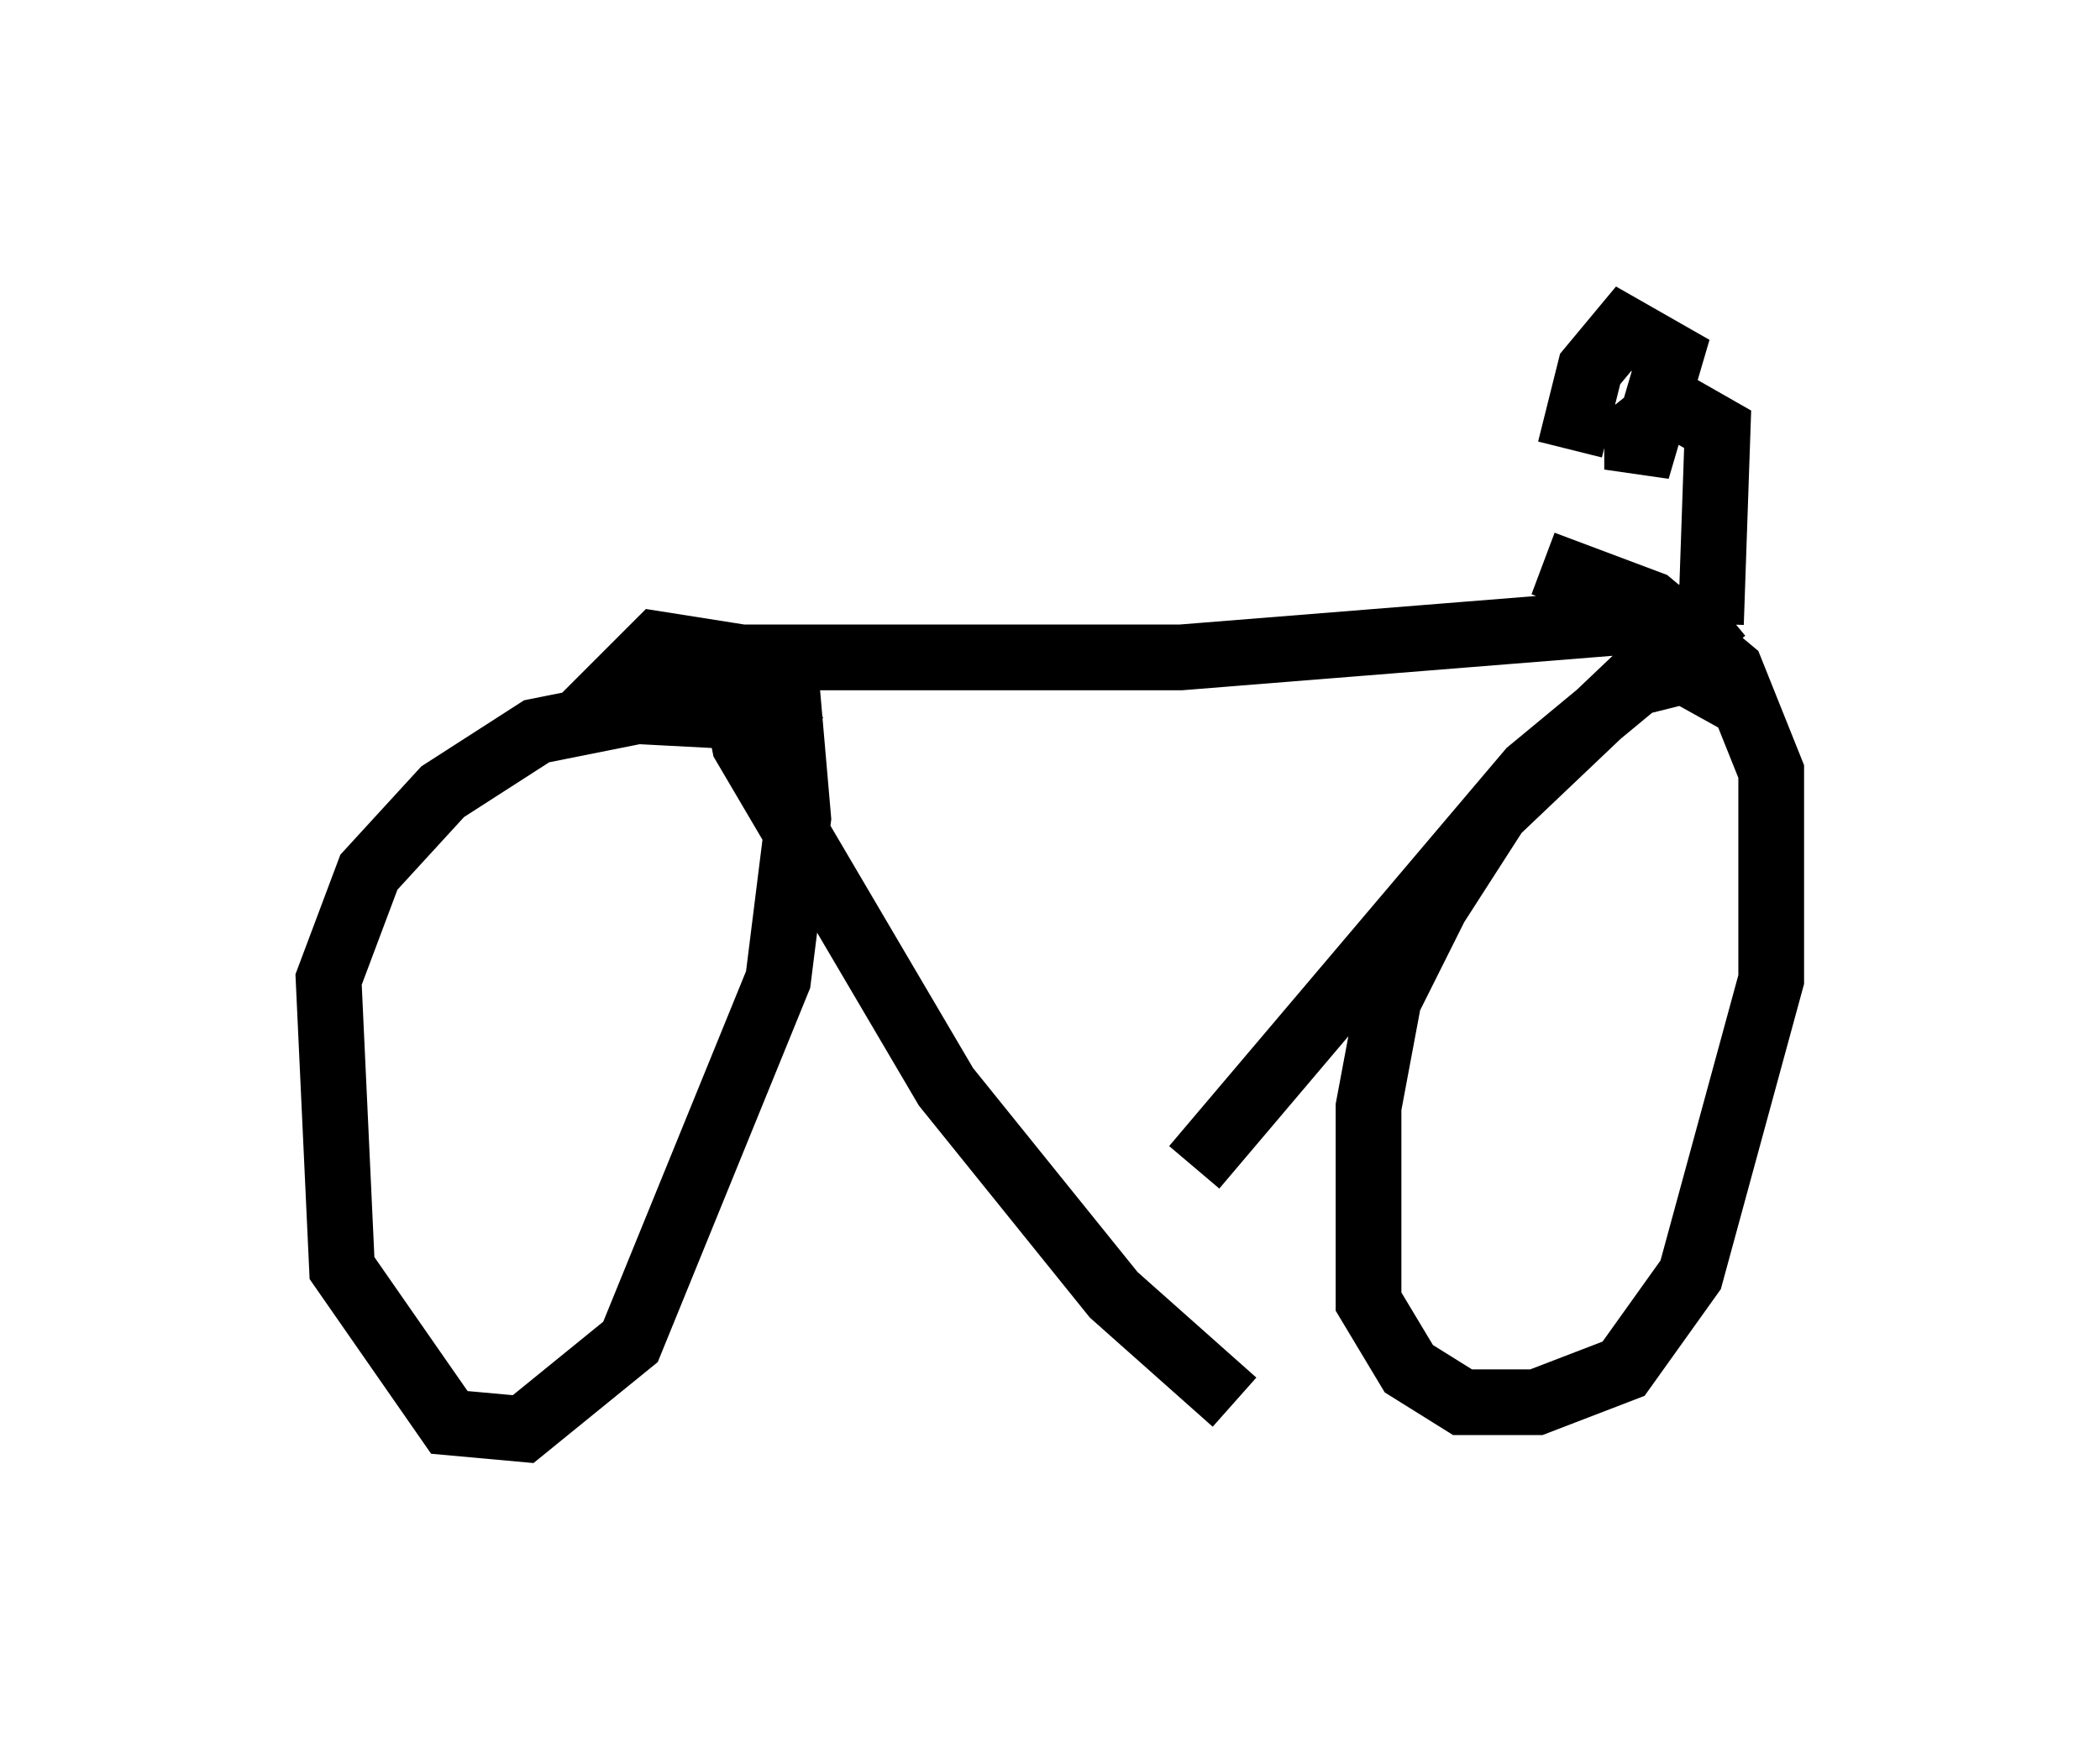 <?xml version="1.0" encoding="utf-8" ?>
<svg baseProfile="full" height="26.742" version="1.1" width="31.948" xmlns="http://www.w3.org/2000/svg" xmlns:ev="http://www.w3.org/2001/xml-events" xmlns:xlink="http://www.w3.org/1999/xlink"><defs /><rect fill="white" height="26.742" width="31.948" x="0" y="0" /><path d="M12.963, 12.963 m-0.715, -1.633 l-0.613, -0.408 -1.94, -0.102 l-1.531, 0.306 -1.429, 0.919 l-1.123, 1.225 -0.613, 1.633 l0.204, 4.39 1.633, 2.348 l1.123, 0.102 1.633, -1.327 l2.246, -5.513 0.306, -2.45 l-0.204, -2.348 -1.94, -0.306 l-1.225, 1.225 m17.763, -0.306 l-0.919, -0.51 -0.817, 0.204 l-2.042, 1.94 -0.919, 1.429 l-0.715, 1.429 -0.306, 1.633 l0.0, 2.96 0.613, 1.021 l0.817, 0.51 1.123, 0.0 l1.327, -0.51 1.021, -1.429 l1.225, -4.492 0.0, -3.165 l-0.613, -1.531 -1.225, -1.021 l-1.633, -0.613 m-13.679, 1.735 l0.613, -0.306 7.554, 0.0 l7.656, -0.613 m0.613, -0.102 l-2.96, 2.45 -5.104, 6.023 m-7.044, -7.452 l0.204, 1.021 3.063, 5.206 l2.552, 3.165 1.838, 1.633 m7.248, -11.842 l0.102, -2.96 -0.715, -0.408 l-0.51, 0.408 0.0, 0.613 l0.51, -1.735 -0.715, -0.408 l-0.51, 0.613 -0.306, 1.225 " fill="none" stroke="black" stroke-width="1" /></svg>